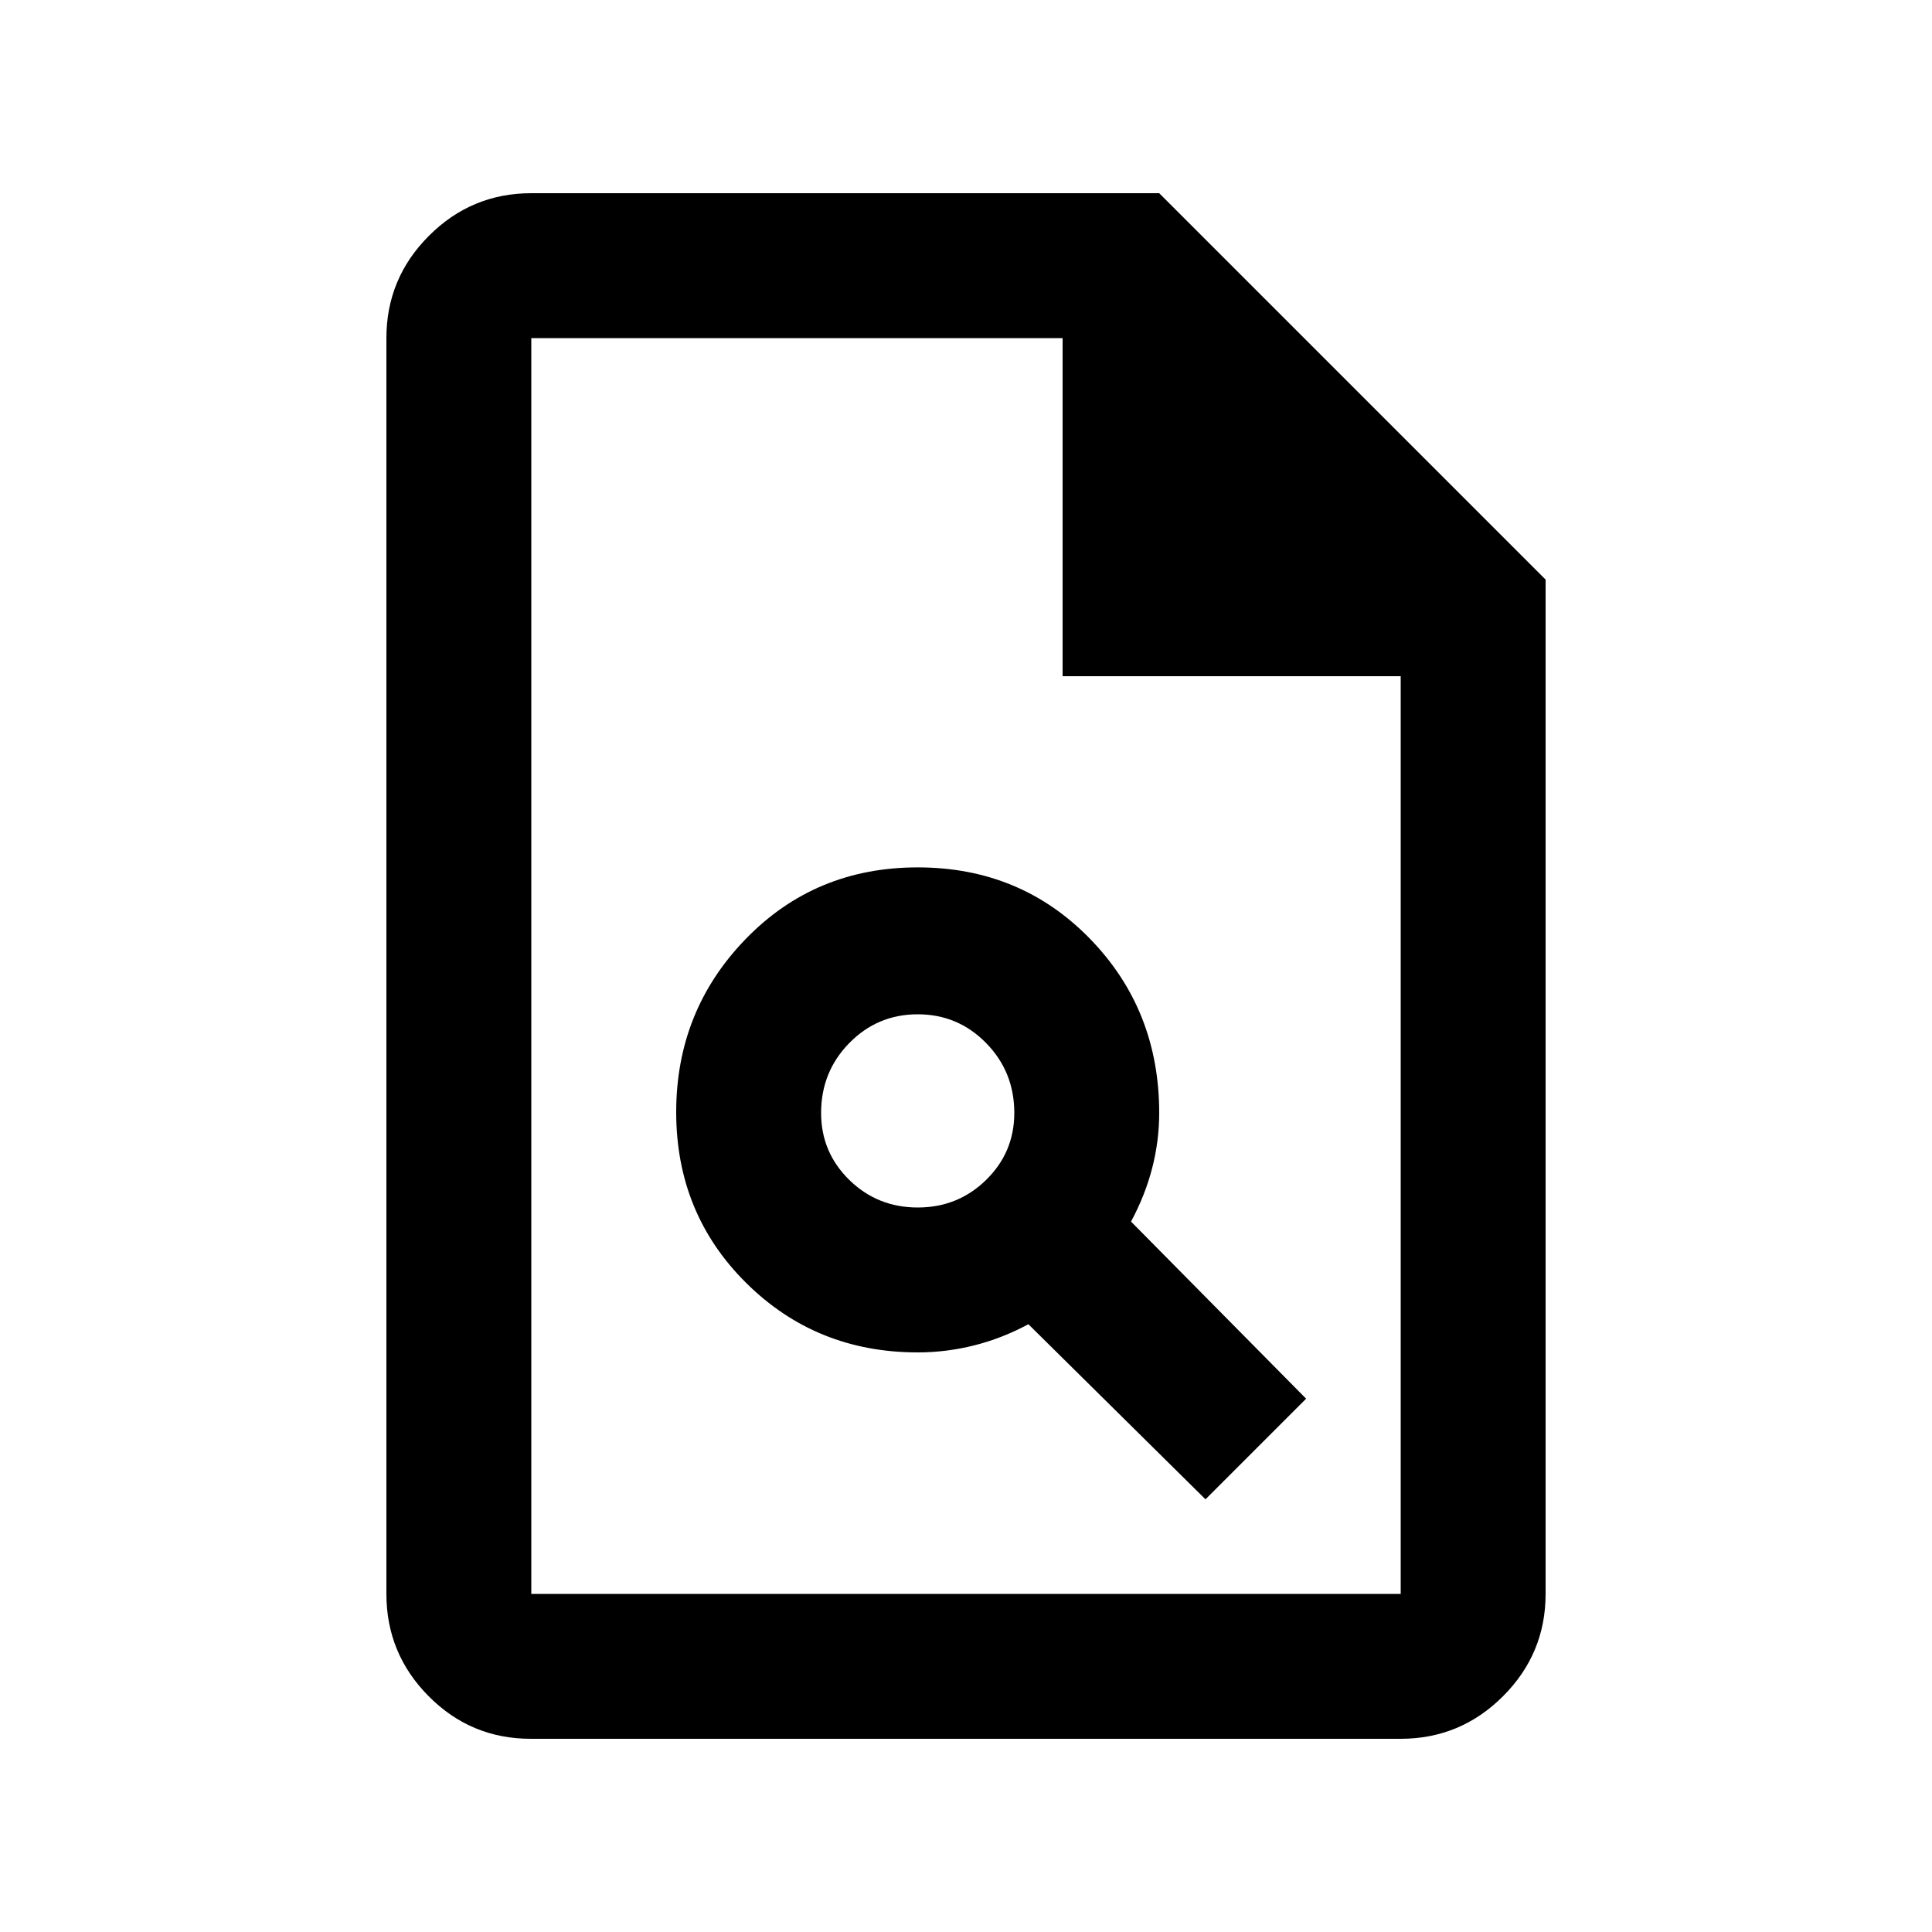 <svg xmlns="http://www.w3.org/2000/svg" height="20" viewBox="0 -960 960 960" width="20"><path d="M456-288q14.26 0 28.13-3.5T511-302l88 87 50-50-87-88q7-13 10.5-26.54T576-407q0-51.28-34.5-86.64T456-529q-51 0-85.5 35.62-34.5 35.61-34.5 86 0 50.38 34.78 84.88Q405.57-288 456-288Zm0-72q-20 0-34-13.71T408-407q0-20.42 14-34.71T456-456q20 0 34 14.29T504-407q0 19.58-14 33.29T456-360ZM263.72-96Q234-96 213-117.15T192-168v-624q0-29.7 21.15-50.85Q234.3-864 264-864h312l192 192v504q0 29.7-21.16 50.85Q725.68-96 695.96-96H263.72ZM528-624v-168H264v624h432v-456H528ZM264-792v189-189 624-624Z"/></svg>